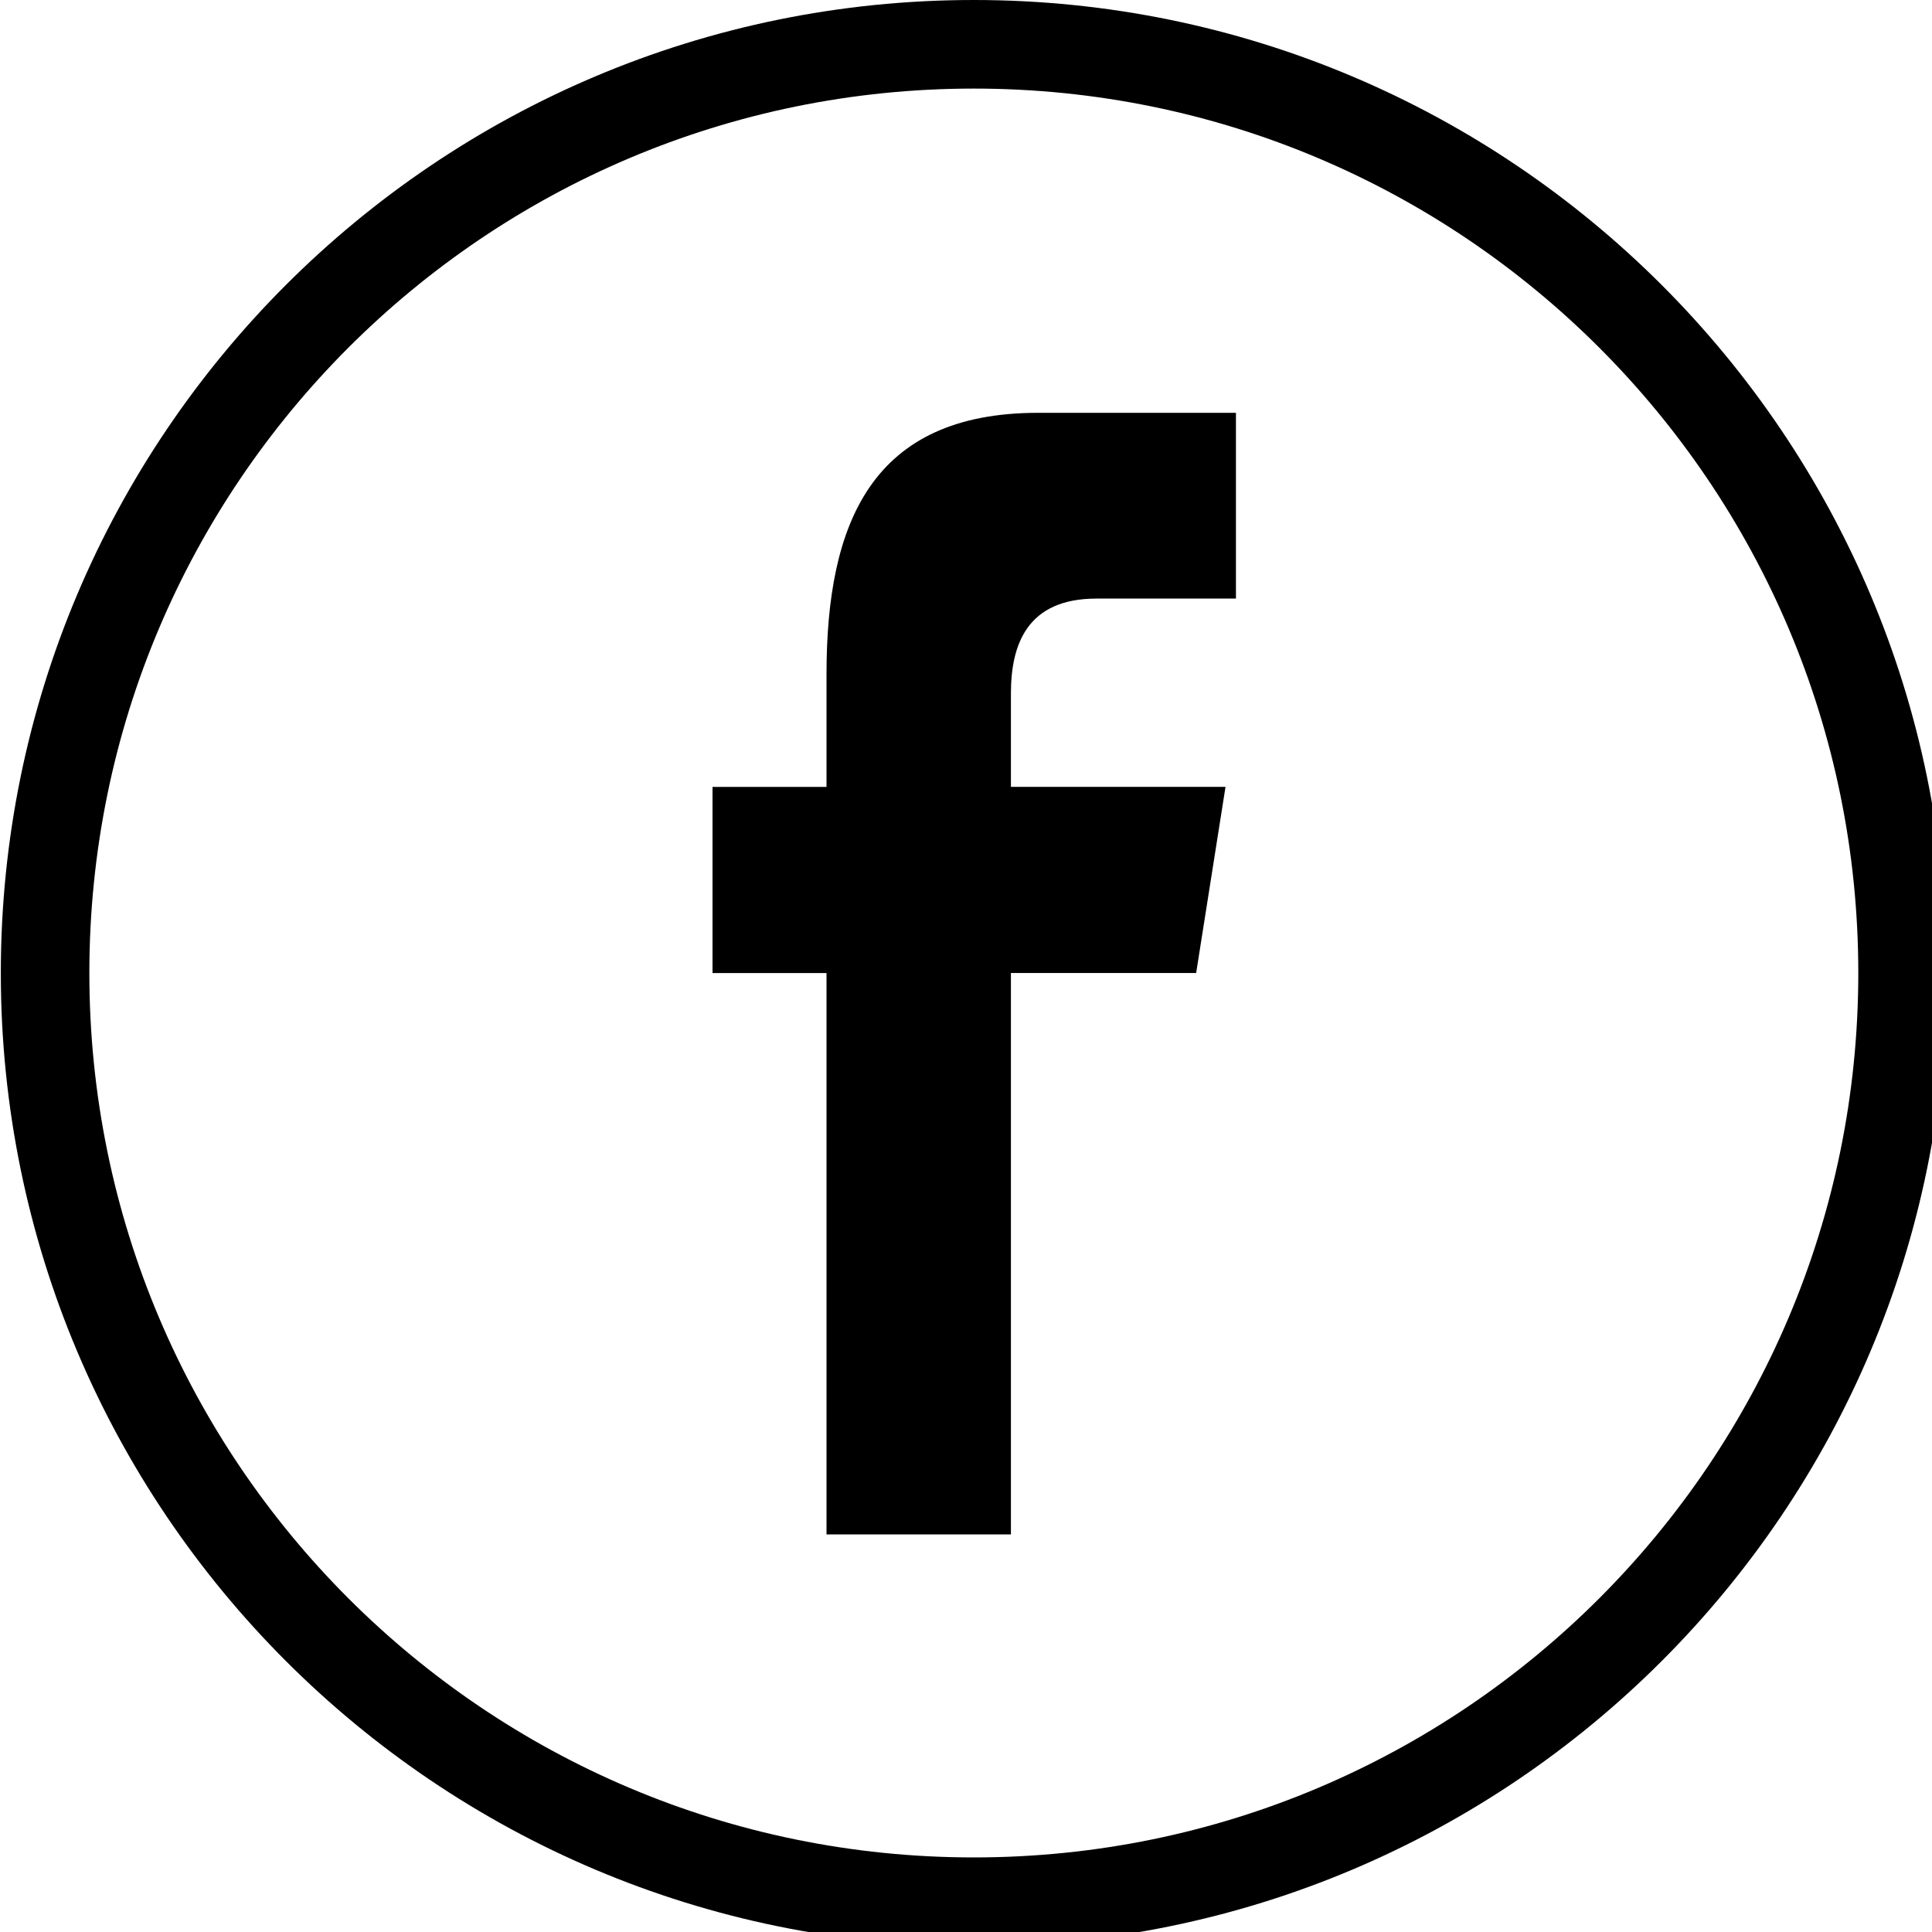 <?xml version="1.0" encoding="utf-8"?>
<!-- Generator: Adobe Illustrator 16.0.0, SVG Export Plug-In . SVG Version: 6.00 Build 0)  -->
<!DOCTYPE svg PUBLIC "-//W3C//DTD SVG 1.1//EN" "http://www.w3.org/Graphics/SVG/1.1/DTD/svg11.dtd">
<svg version="1.1" id="Layer_1" xmlns="http://www.w3.org/2000/svg" xmlns:xlink="http://www.w3.org/1999/xlink" x="0px" y="0px"
	 width="40px" height="40px" viewBox="0 0 40 40" enable-background="new 0 0 40 40" xml:space="preserve">
<g>
	<path fill-rule="evenodd" clip-rule="evenodd" d="M40.306,20.145C40.306,9.021,31.284,0,20.161,0S0.017,9.021,0.017,20.145
		c0,11.122,9.021,20.146,20.145,20.146S40.306,31.267,40.306,20.145L40.306,20.145z M1.85,20.145
		c0-10.112,8.199-18.311,18.312-18.311s18.312,8.199,18.312,18.311s-8.199,18.311-18.312,18.311S1.85,30.257,1.85,20.145
		L1.85,20.145z M1.85,20.145"/>
	<path fill-rule="evenodd" clip-rule="evenodd" d="M20.93,31.768V20.145h3.835l0.608-3.854H20.93v-1.933
		c0-1.009,0.331-1.965,1.77-1.965h2.889V8.547h-4.096c-3.442,0-4.381,2.273-4.381,5.412v2.333h-2.36v3.854h2.36v11.623H20.93z
		 M20.93,31.768"/>
</g>
</svg>
